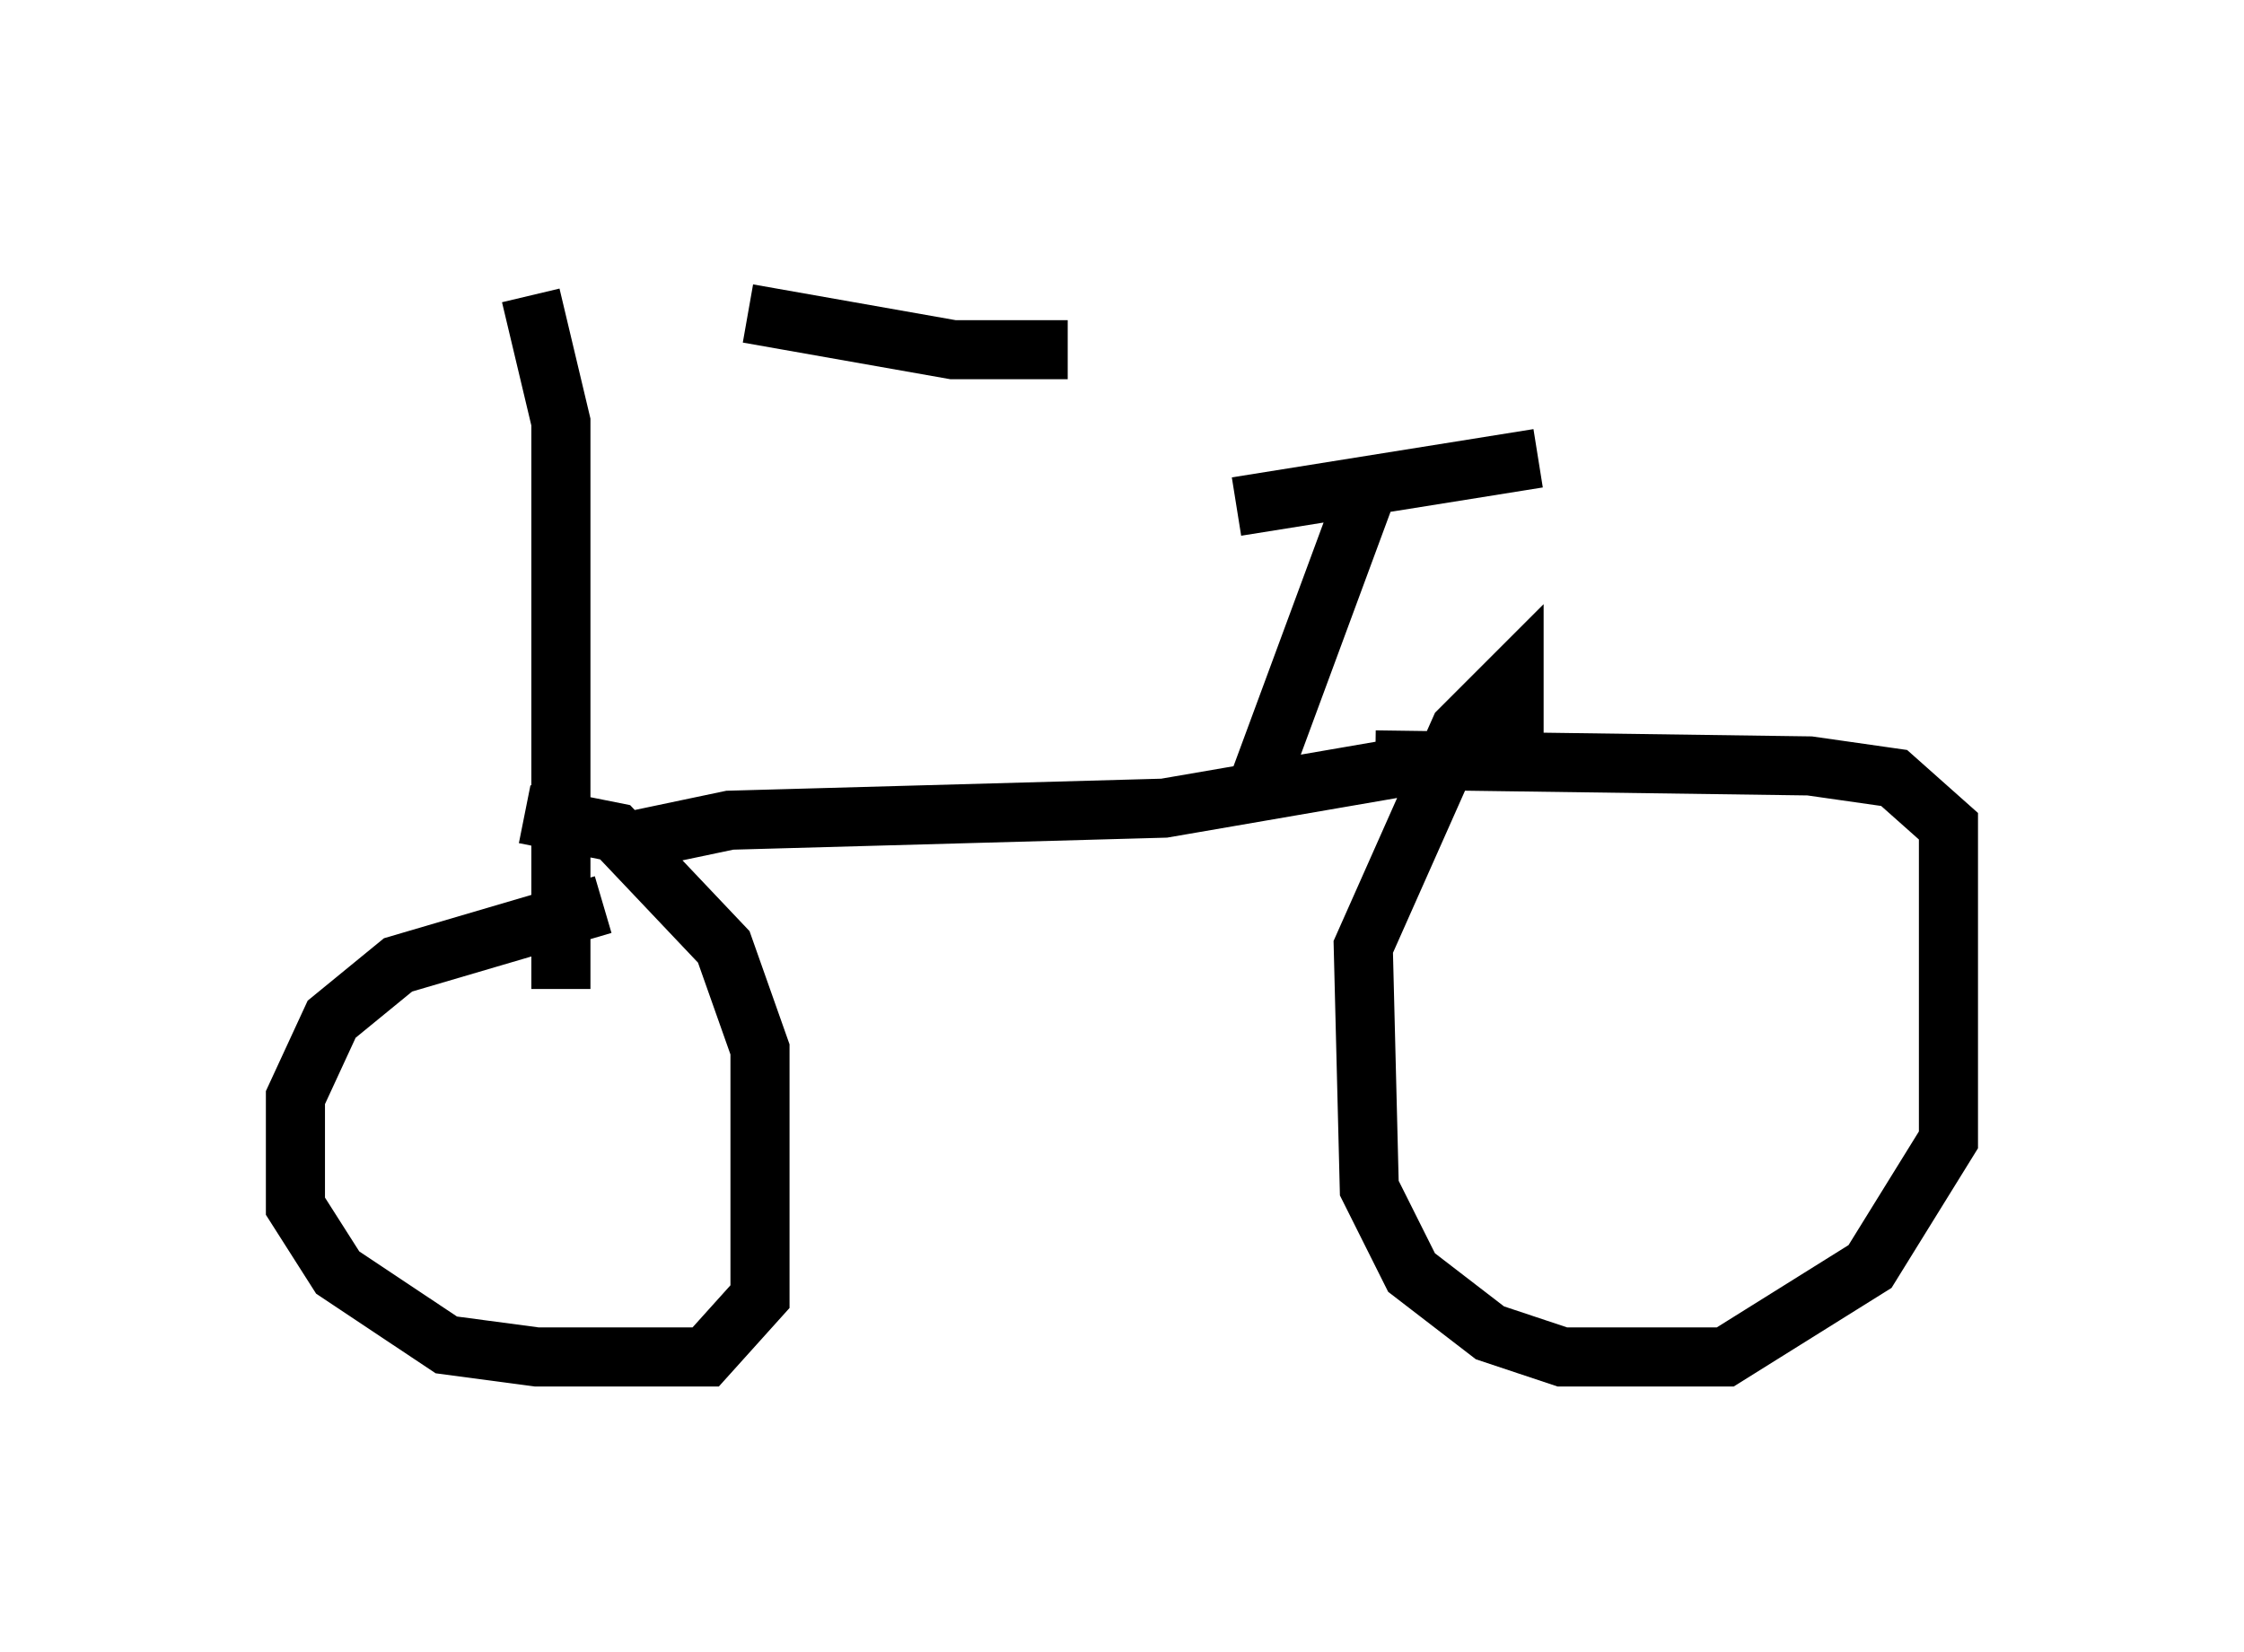 <?xml version="1.0" encoding="utf-8" ?>
<svg baseProfile="full" height="27.967" version="1.1" width="37.971" xmlns="http://www.w3.org/2000/svg" xmlns:ev="http://www.w3.org/2001/xml-events" xmlns:xlink="http://www.w3.org/1999/xlink"><defs /><rect fill="white" height="27.967" width="37.971" x="0" y="0" /><path d="M6.225, 5.408 m6.431, -0.102 l3.471, 0.613 1.94, 0.0 m-9.086, -0.919 l0.51, 2.144 0.0, 9.596 m0.715, -1.429 l-3.471, 1.021 -1.123, 0.919 l-0.613, 1.327 0.0, 1.838 l0.715, 1.123 1.838, 1.225 l1.531, 0.204 2.858, 0.0 l0.919, -1.021 0.0, -4.185 l-0.613, -1.735 -1.838, -1.94 l-1.531, -0.306 m1.531, 0.51 l1.94, -0.408 7.35, -0.204 l5.921, -1.021 m0.0, 0.0 l0.0, -1.225 -0.919, 0.919 l-1.633, 3.675 0.102, 4.083 l0.715, 1.429 1.327, 1.021 l1.225, 0.408 2.756, 0.0 l2.45, -1.531 1.327, -2.144 l0.0, -5.308 -0.919, -0.817 l-1.429, -0.204 -7.35, -0.102 m-1.94, 0.306 l1.735, -4.696 m-2.144, 0.102 l5.104, -0.817 " fill="none" stroke="black" stroke-width="1" /></svg>